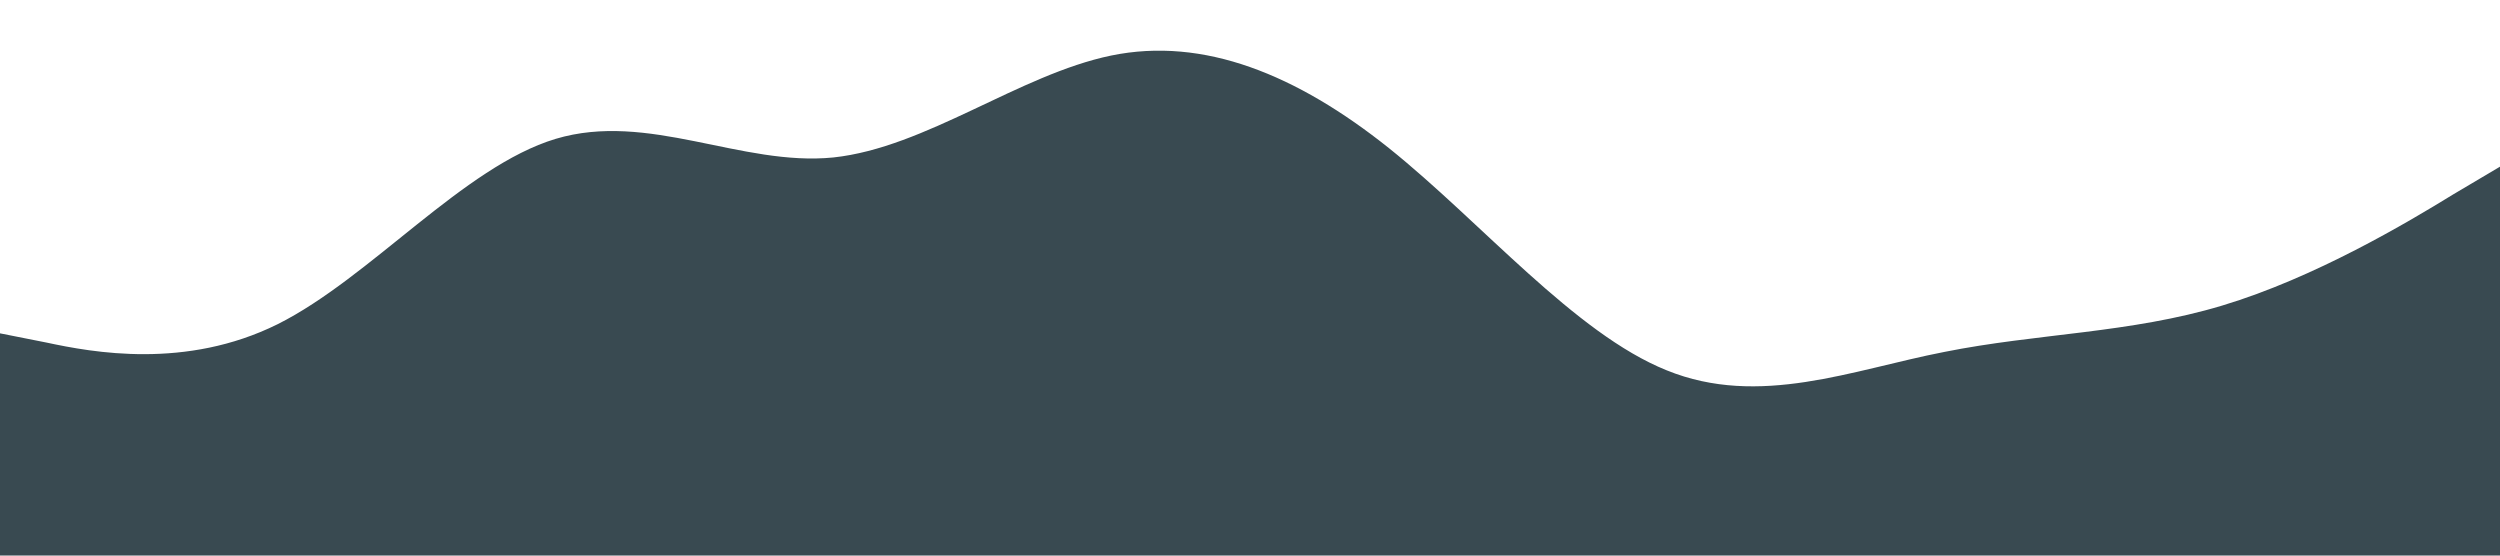 <?xml version="1.0" standalone="no"?><svg xmlns="http://www.w3.org/2000/svg" viewBox="0 0 1440 320"><path fill="#394a51" fill-opacity="1" d="M0,192L26.7,197.3C53.3,203,107,213,160,186.7C213.3,160,267,96,320,80C373.3,64,427,96,480,90.7C533.3,85,587,43,640,32C693.3,21,747,43,800,85.3C853.3,128,907,192,960,213.3C1013.3,235,1067,213,1120,202.7C1173.3,192,1227,192,1280,176C1333.3,160,1387,128,1413,112L1440,96L1440,320L1413.3,320C1386.7,320,1333,320,1280,320C1226.7,320,1173,320,1120,320C1066.7,320,1013,320,960,320C906.7,320,853,320,800,320C746.7,320,693,320,640,320C586.7,320,533,320,480,320C426.7,320,373,320,320,320C266.7,320,213,320,160,320C106.7,320,53,320,27,320L0,320Z"></path></svg>